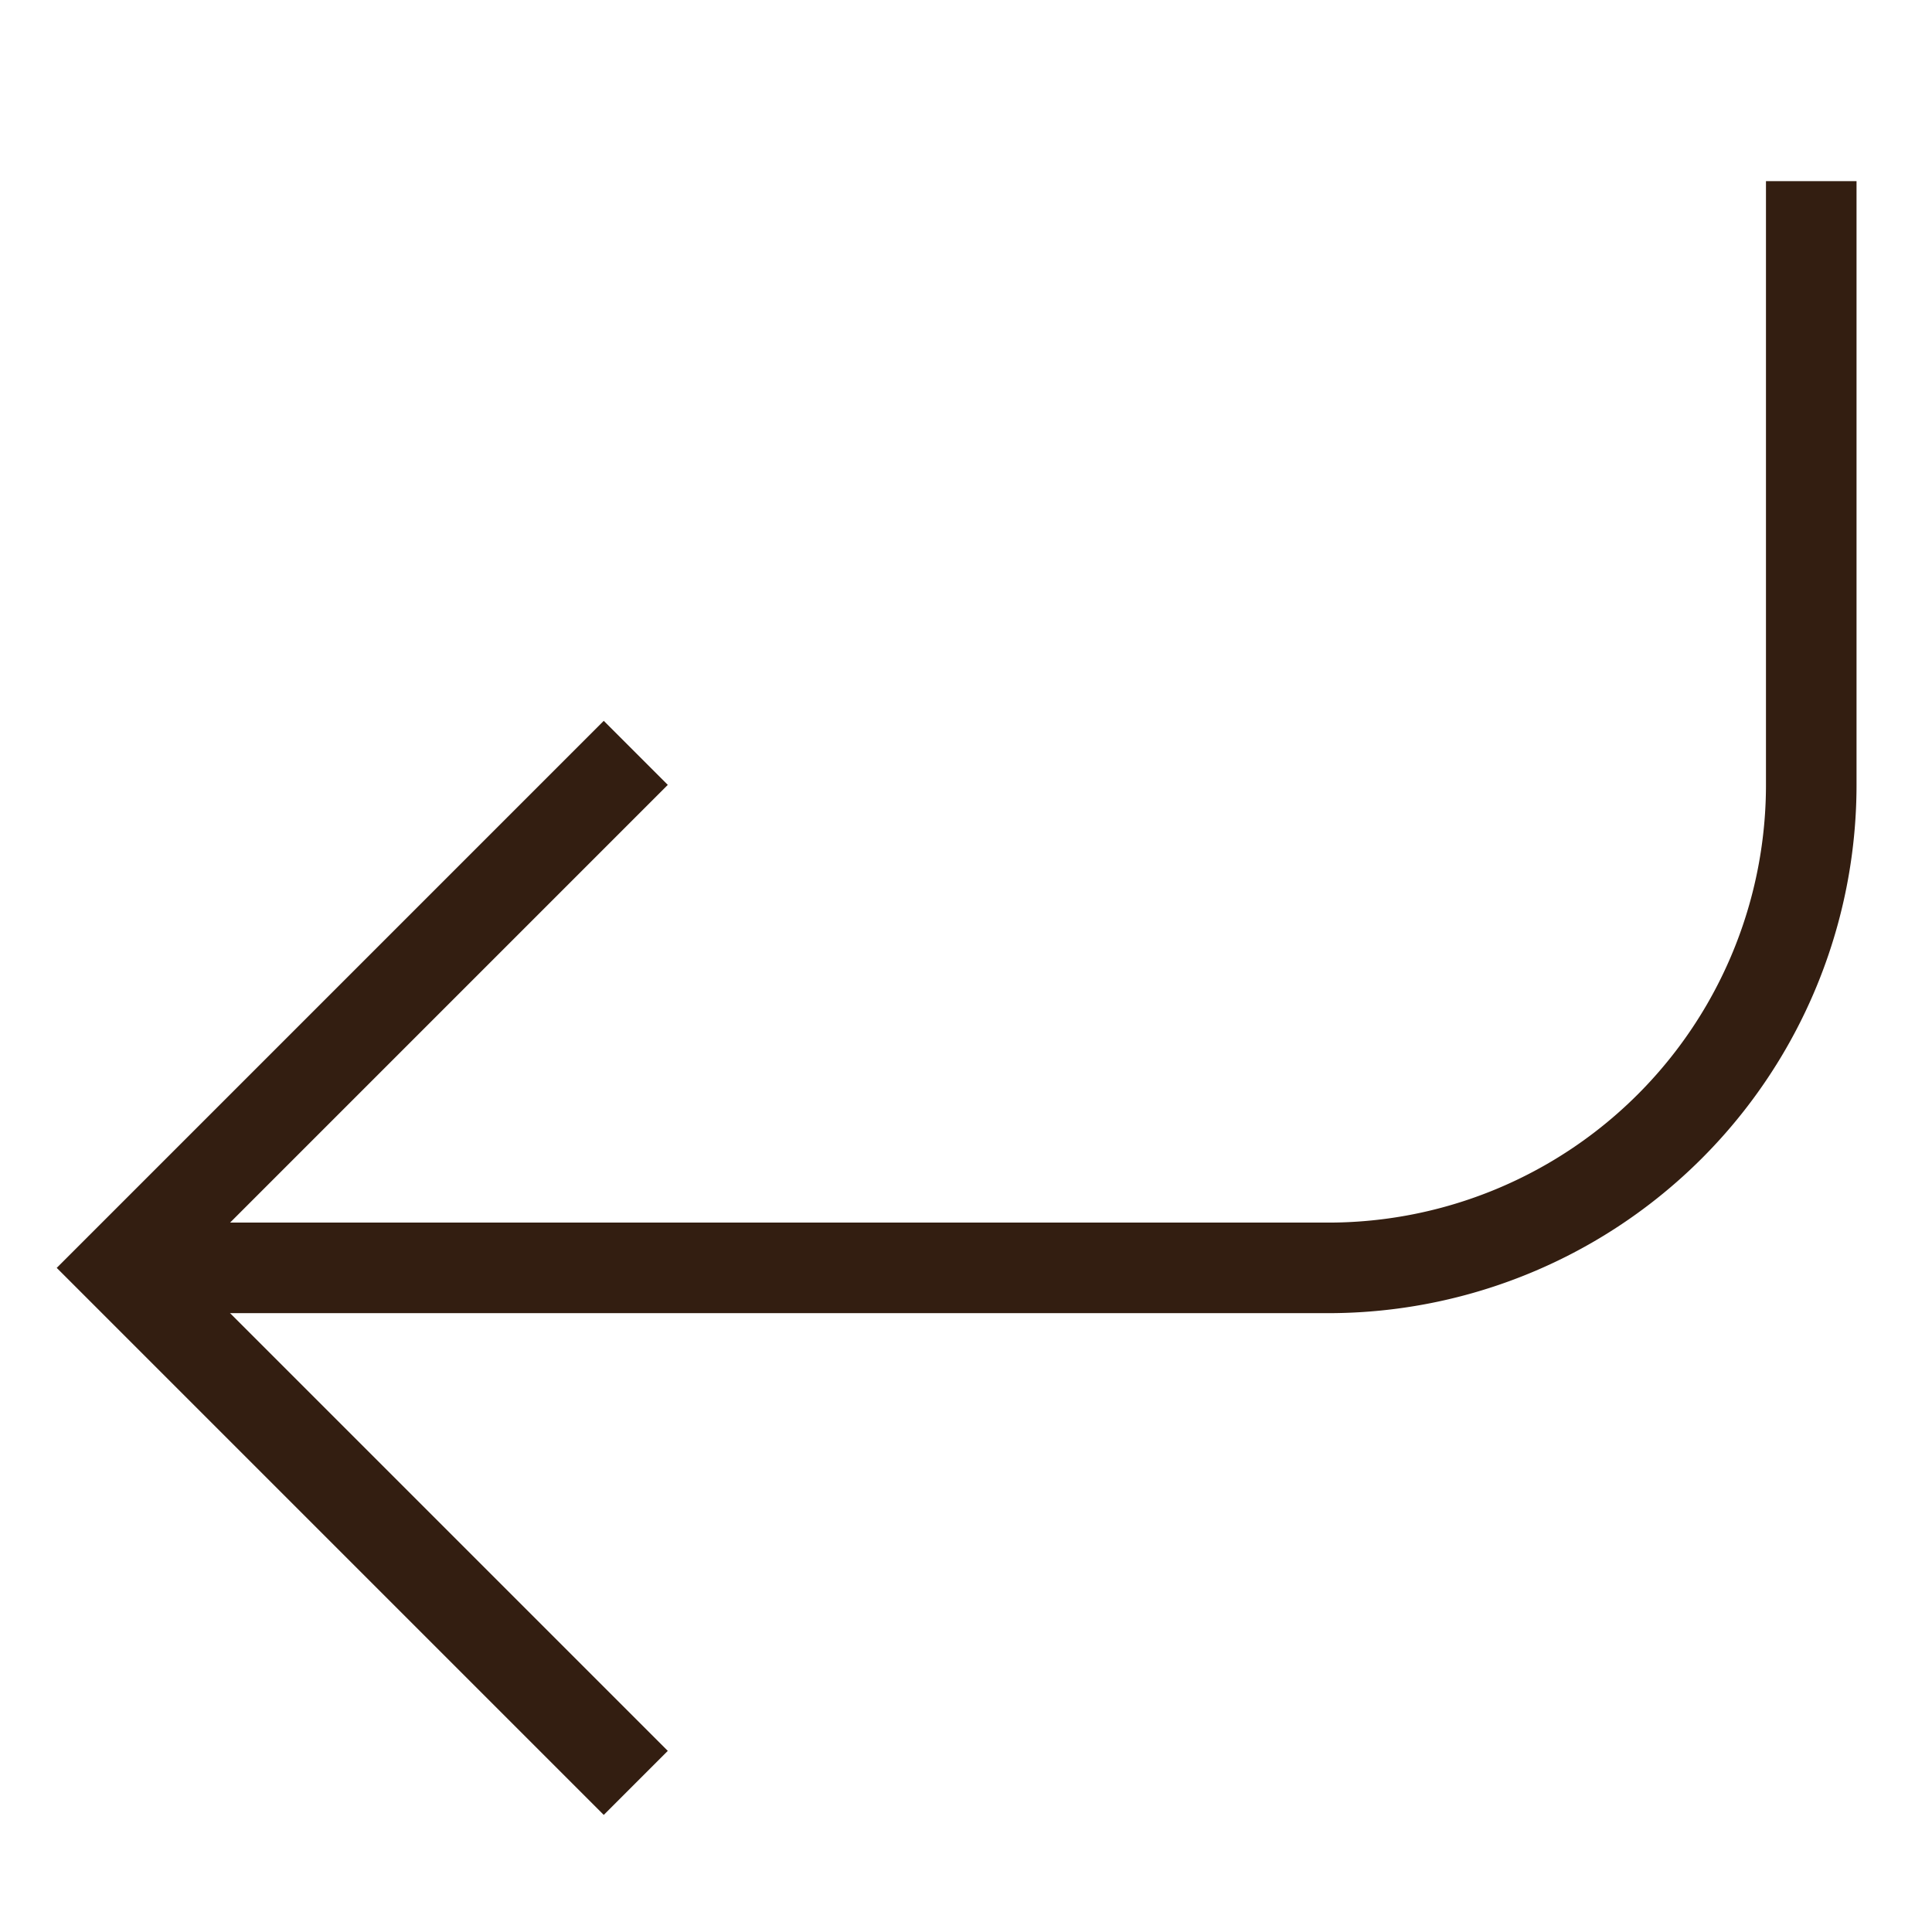 <svg xmlns="http://www.w3.org/2000/svg" viewBox="0 0 32 32">
    <g stroke-width="1.5" fill="none" stroke="#331e11" stroke-miterlimit="10">
        <path data-cap="butt" data-color="color-2" d="M2 21h20a8 8 0 008-8V3"/>
        <path stroke-linecap="square" d="M10 13l-8 8 8 8"/>
    </g>
</svg>
